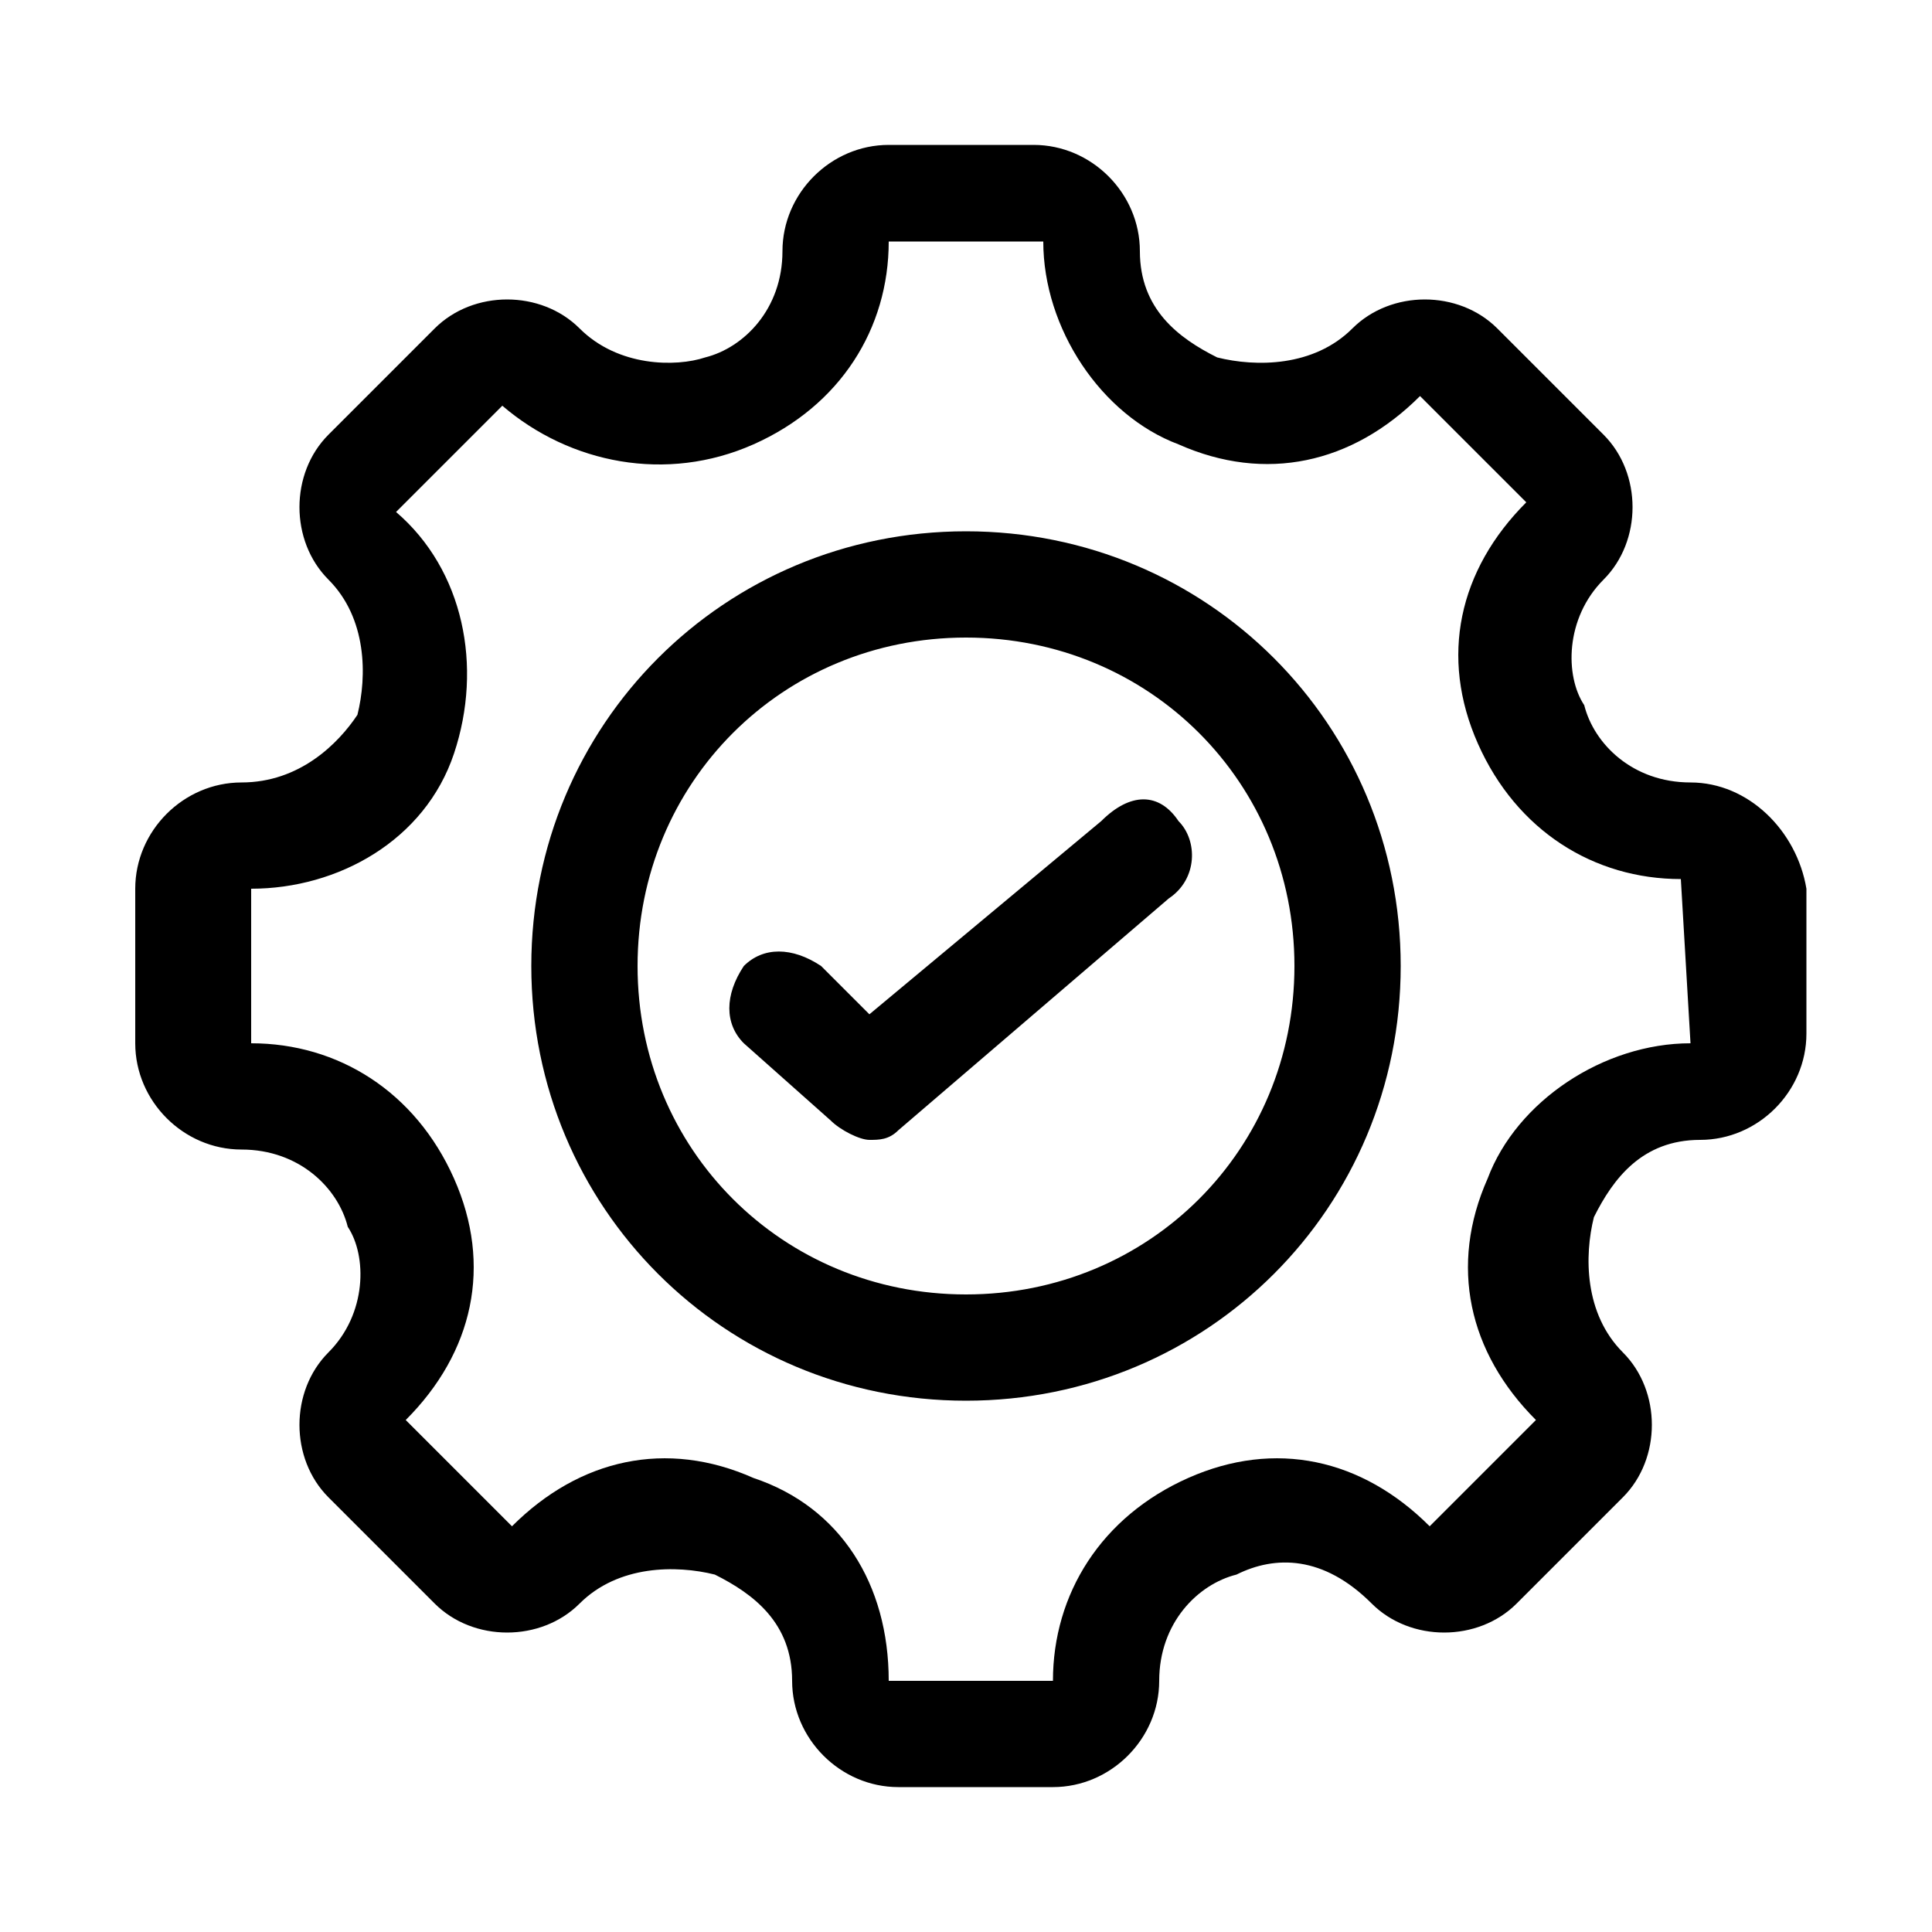 <!-- Generated by IcoMoon.io -->
<svg version="1.1" xmlns="http://www.w3.org/2000/svg" width="32" height="32" viewBox="0 0 32 32">
<title>comprehensive1</title>
<path d="M28 12.96c-0.96 0-1.6-0.64-1.76-1.28-0.32-0.48-0.32-1.44 0.32-2.080s0.64-1.76 0-2.4l-1.76-1.76c-0.64-0.64-1.76-0.64-2.4 0s-1.6 0.64-2.24 0.48c-0.64-0.32-1.28-0.8-1.28-1.76s-0.8-1.76-1.76-1.76h-2.4c-0.96 0-1.76 0.8-1.76 1.76s-0.64 1.6-1.28 1.76c-0.48 0.16-1.44 0.16-2.080-0.48s-1.76-0.64-2.4 0l-1.76 1.76c-0.64 0.64-0.64 1.76 0 2.4s0.64 1.6 0.48 2.24c-0.32 0.48-0.96 1.12-1.92 1.12s-1.76 0.8-1.76 1.76v2.56c0 0.96 0.8 1.76 1.76 1.76s1.6 0.64 1.76 1.28c0.32 0.48 0.32 1.44-0.32 2.080s-0.64 1.76 0 2.4l1.76 1.76c0.64 0.64 1.76 0.64 2.4 0s1.6-0.64 2.24-0.48c0.64 0.32 1.28 0.8 1.28 1.76s0.8 1.76 1.76 1.76h2.56c0.96 0 1.76-0.8 1.76-1.76s0.64-1.6 1.28-1.76c0.64-0.32 1.44-0.32 2.24 0.48 0.64 0.64 1.76 0.64 2.4 0l1.76-1.76c0.64-0.64 0.64-1.76 0-2.4s-0.64-1.6-0.48-2.24c0.32-0.64 0.8-1.28 1.76-1.28s1.76-0.8 1.76-1.76v-2.4c-0.16-0.96-0.96-1.76-1.92-1.76zM28 17.28c-1.44 0-2.88 0.96-3.36 2.24-0.64 1.44-0.32 2.88 0.8 4l-1.76 1.76c-1.12-1.12-2.56-1.44-4-0.8s-2.24 1.92-2.24 3.36h-2.72c0-1.6-0.8-2.88-2.24-3.36-1.44-0.64-2.88-0.32-4 0.8l-1.76-1.76c1.12-1.12 1.44-2.56 0.8-4s-1.92-2.24-3.36-2.24v-2.56c1.44 0 2.88-0.8 3.36-2.24s0.16-3.040-0.96-4l1.76-1.76c1.12 0.96 2.72 1.28 4.16 0.64s2.24-1.92 2.24-3.36h2.56c0 1.44 0.96 2.88 2.24 3.36 1.44 0.64 2.88 0.32 4-0.8l1.76 1.76c-1.12 1.12-1.44 2.56-0.8 4s1.92 2.24 3.36 2.24l0.16 2.72zM16 8.8c-4 0-7.2 3.2-7.2 7.2s3.2 7.2 7.2 7.2c4 0 7.2-3.2 7.2-7.2s-3.2-7.2-7.2-7.2zM16 21.44c-3.040 0-5.44-2.4-5.44-5.44s2.4-5.44 5.44-5.44c3.040 0 5.44 2.4 5.44 5.44s-2.4 5.44-5.44 5.44zM19.52 13.6c0.32 0.32 0.32 0.96-0.16 1.28l-4.48 3.84c-0.16 0.16-0.32 0.16-0.48 0.16s-0.48-0.16-0.64-0.32l-1.44-1.28c-0.32-0.32-0.32-0.8 0-1.28 0.32-0.32 0.8-0.32 1.28 0l0.8 0.8 3.84-3.2c0.48-0.48 0.96-0.48 1.28 0z"></path>
</svg>
